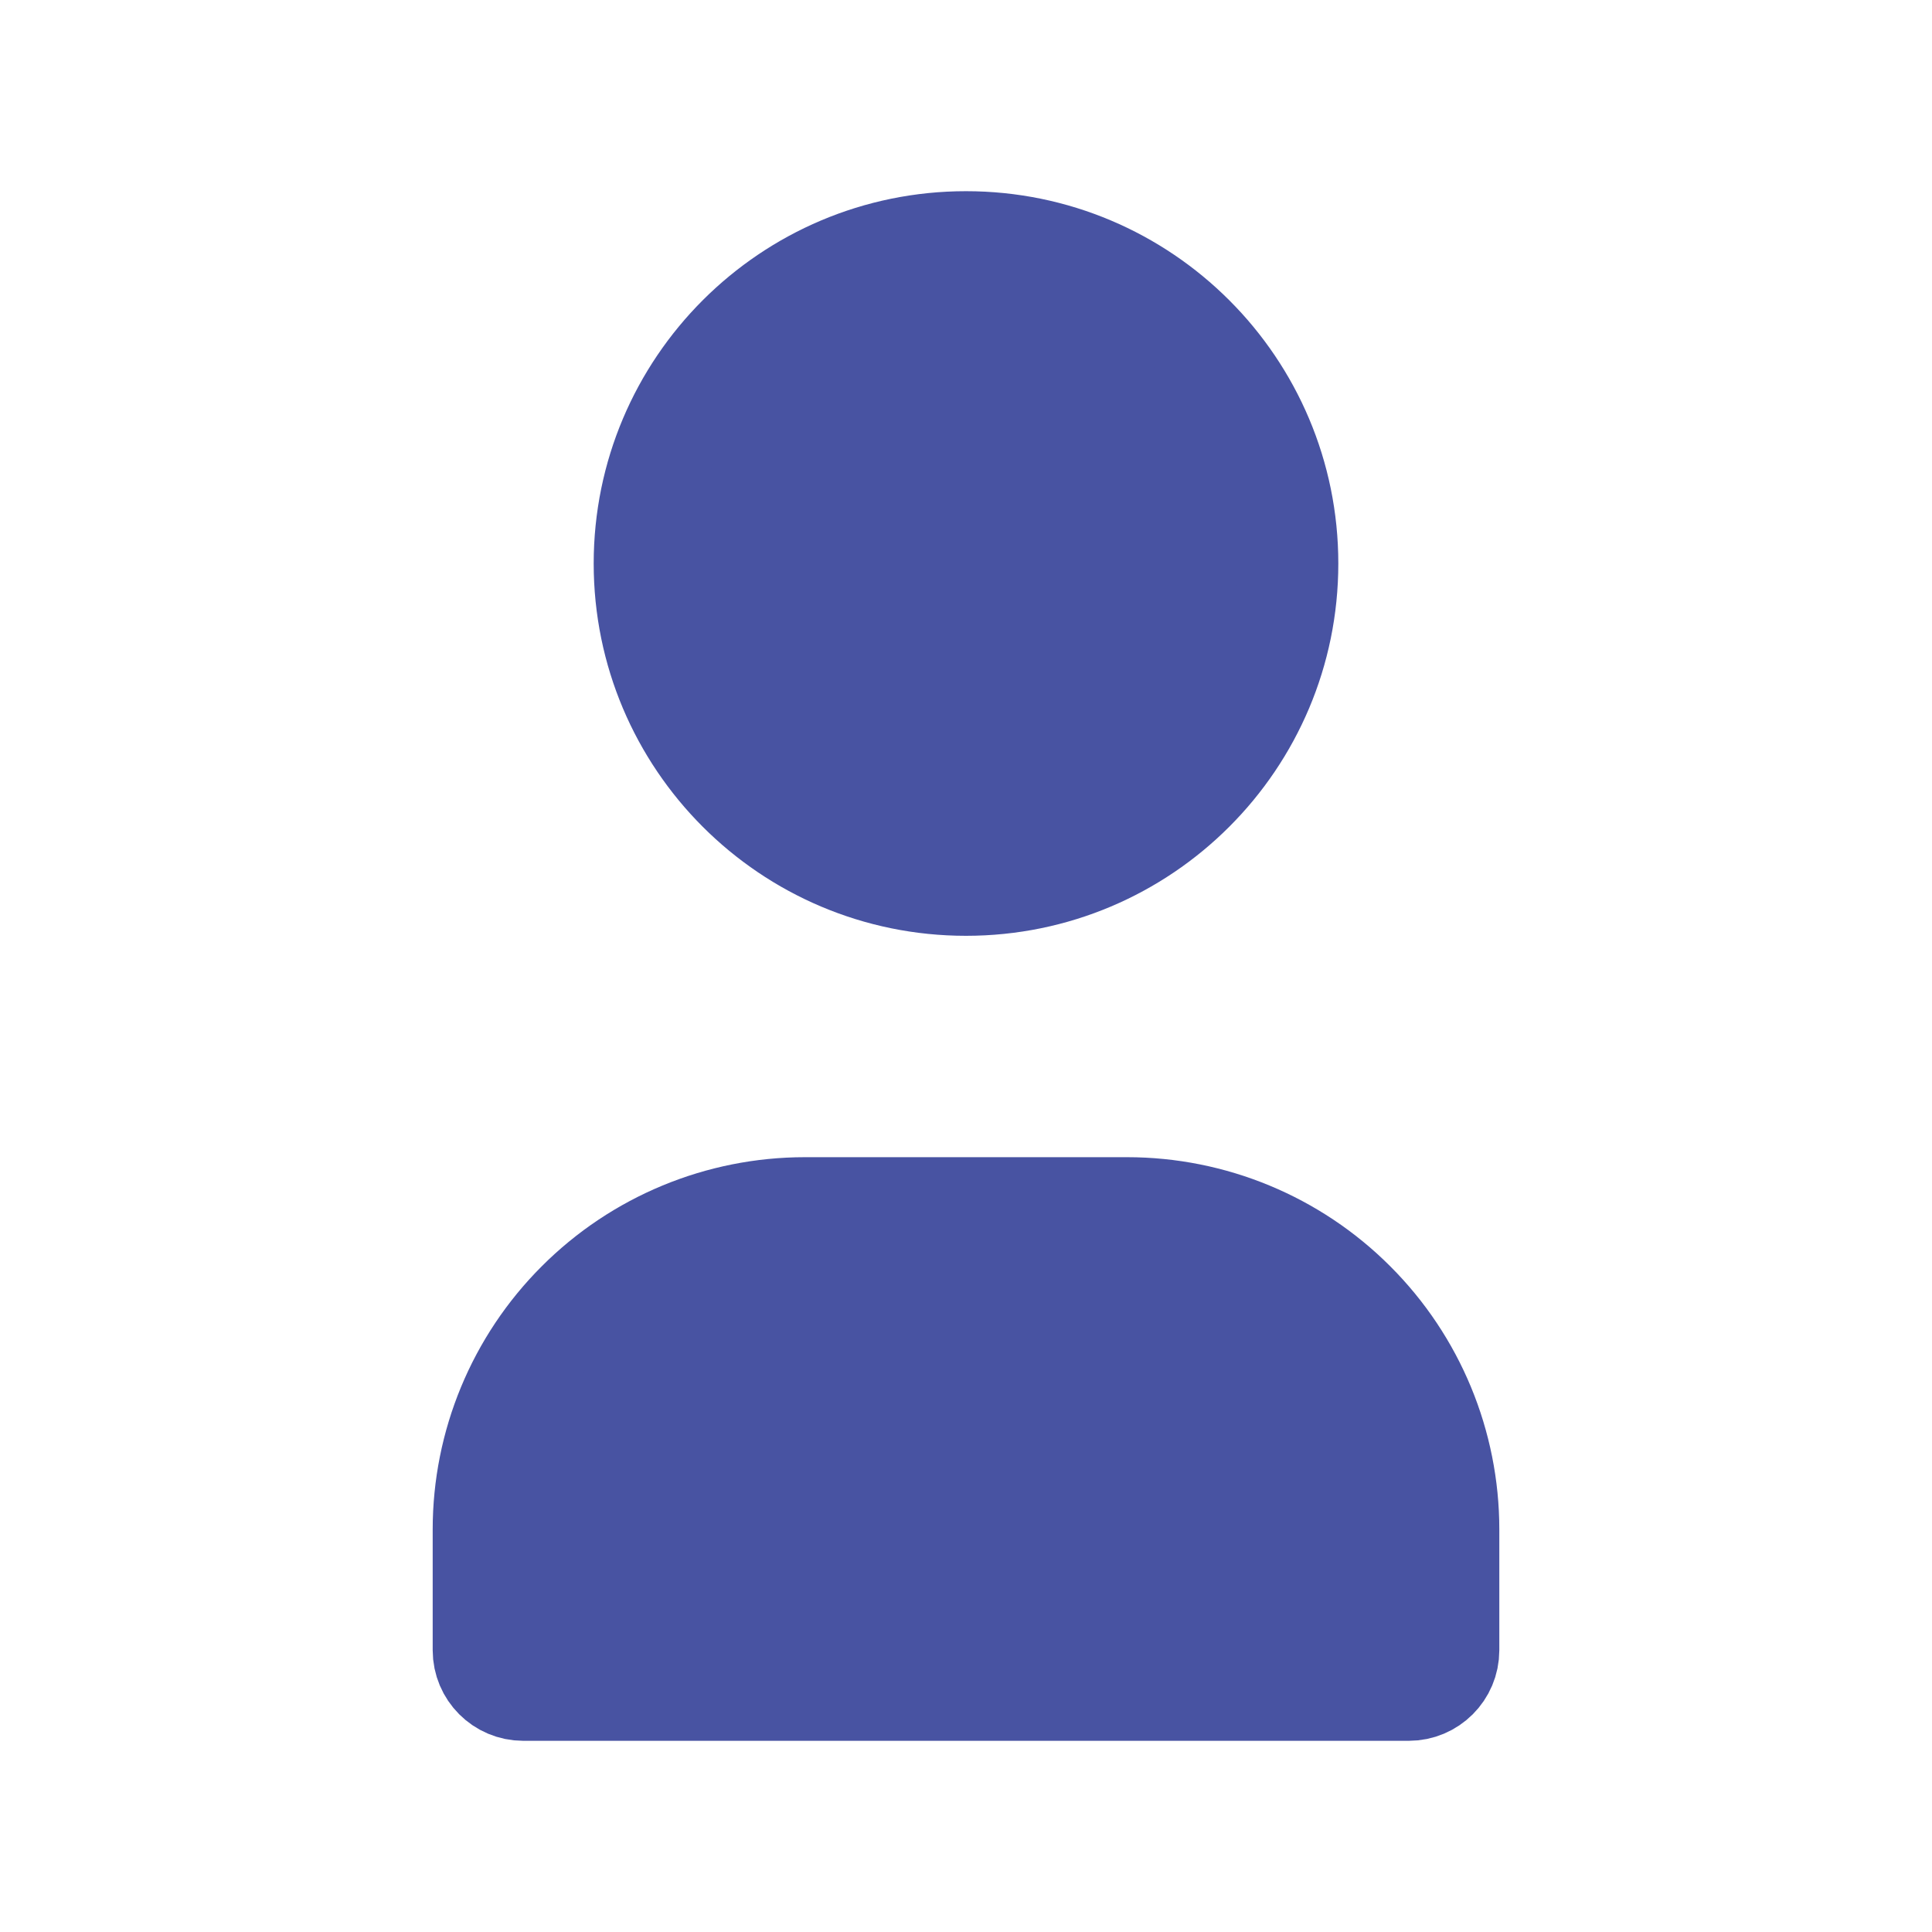 <svg width="24" height="24" viewBox="0 0 24 24" fill="none" xmlns="http://www.w3.org/2000/svg">
<path d="M12 11C14.209 11 16 9.209 16 7C16 4.791 14.209 3 12 3C9.791 3 8 4.791 8 7C8 9.209 9.791 11 12 11Z" fill="#4853A2" stroke="#4853A2" stroke-width="1.25" stroke-linecap="round" stroke-linejoin="round"/>
<path d="M6.5 21C6.224 21 6 20.776 6 20.5V19C6 17.939 6.421 16.922 7.172 16.172C7.922 15.421 8.939 15 10 15H14C15.061 15 16.078 15.421 16.828 16.172C17.579 16.922 18 17.939 18 19V20.5" fill="#4853A2"/>
<path d="M6 19V20.5C6 20.776 6.224 21 6.5 21H17.5C17.776 21 18 20.776 18 20.5V19C18 17.939 17.579 16.922 16.828 16.172C16.078 15.421 15.061 15 14 15H10C8.939 15 7.922 15.421 7.172 16.172C6.421 16.922 6 17.939 6 19Z" stroke="#4853A2" stroke-width="1.25" stroke-linecap="round" stroke-linejoin="round"/>
</svg>
